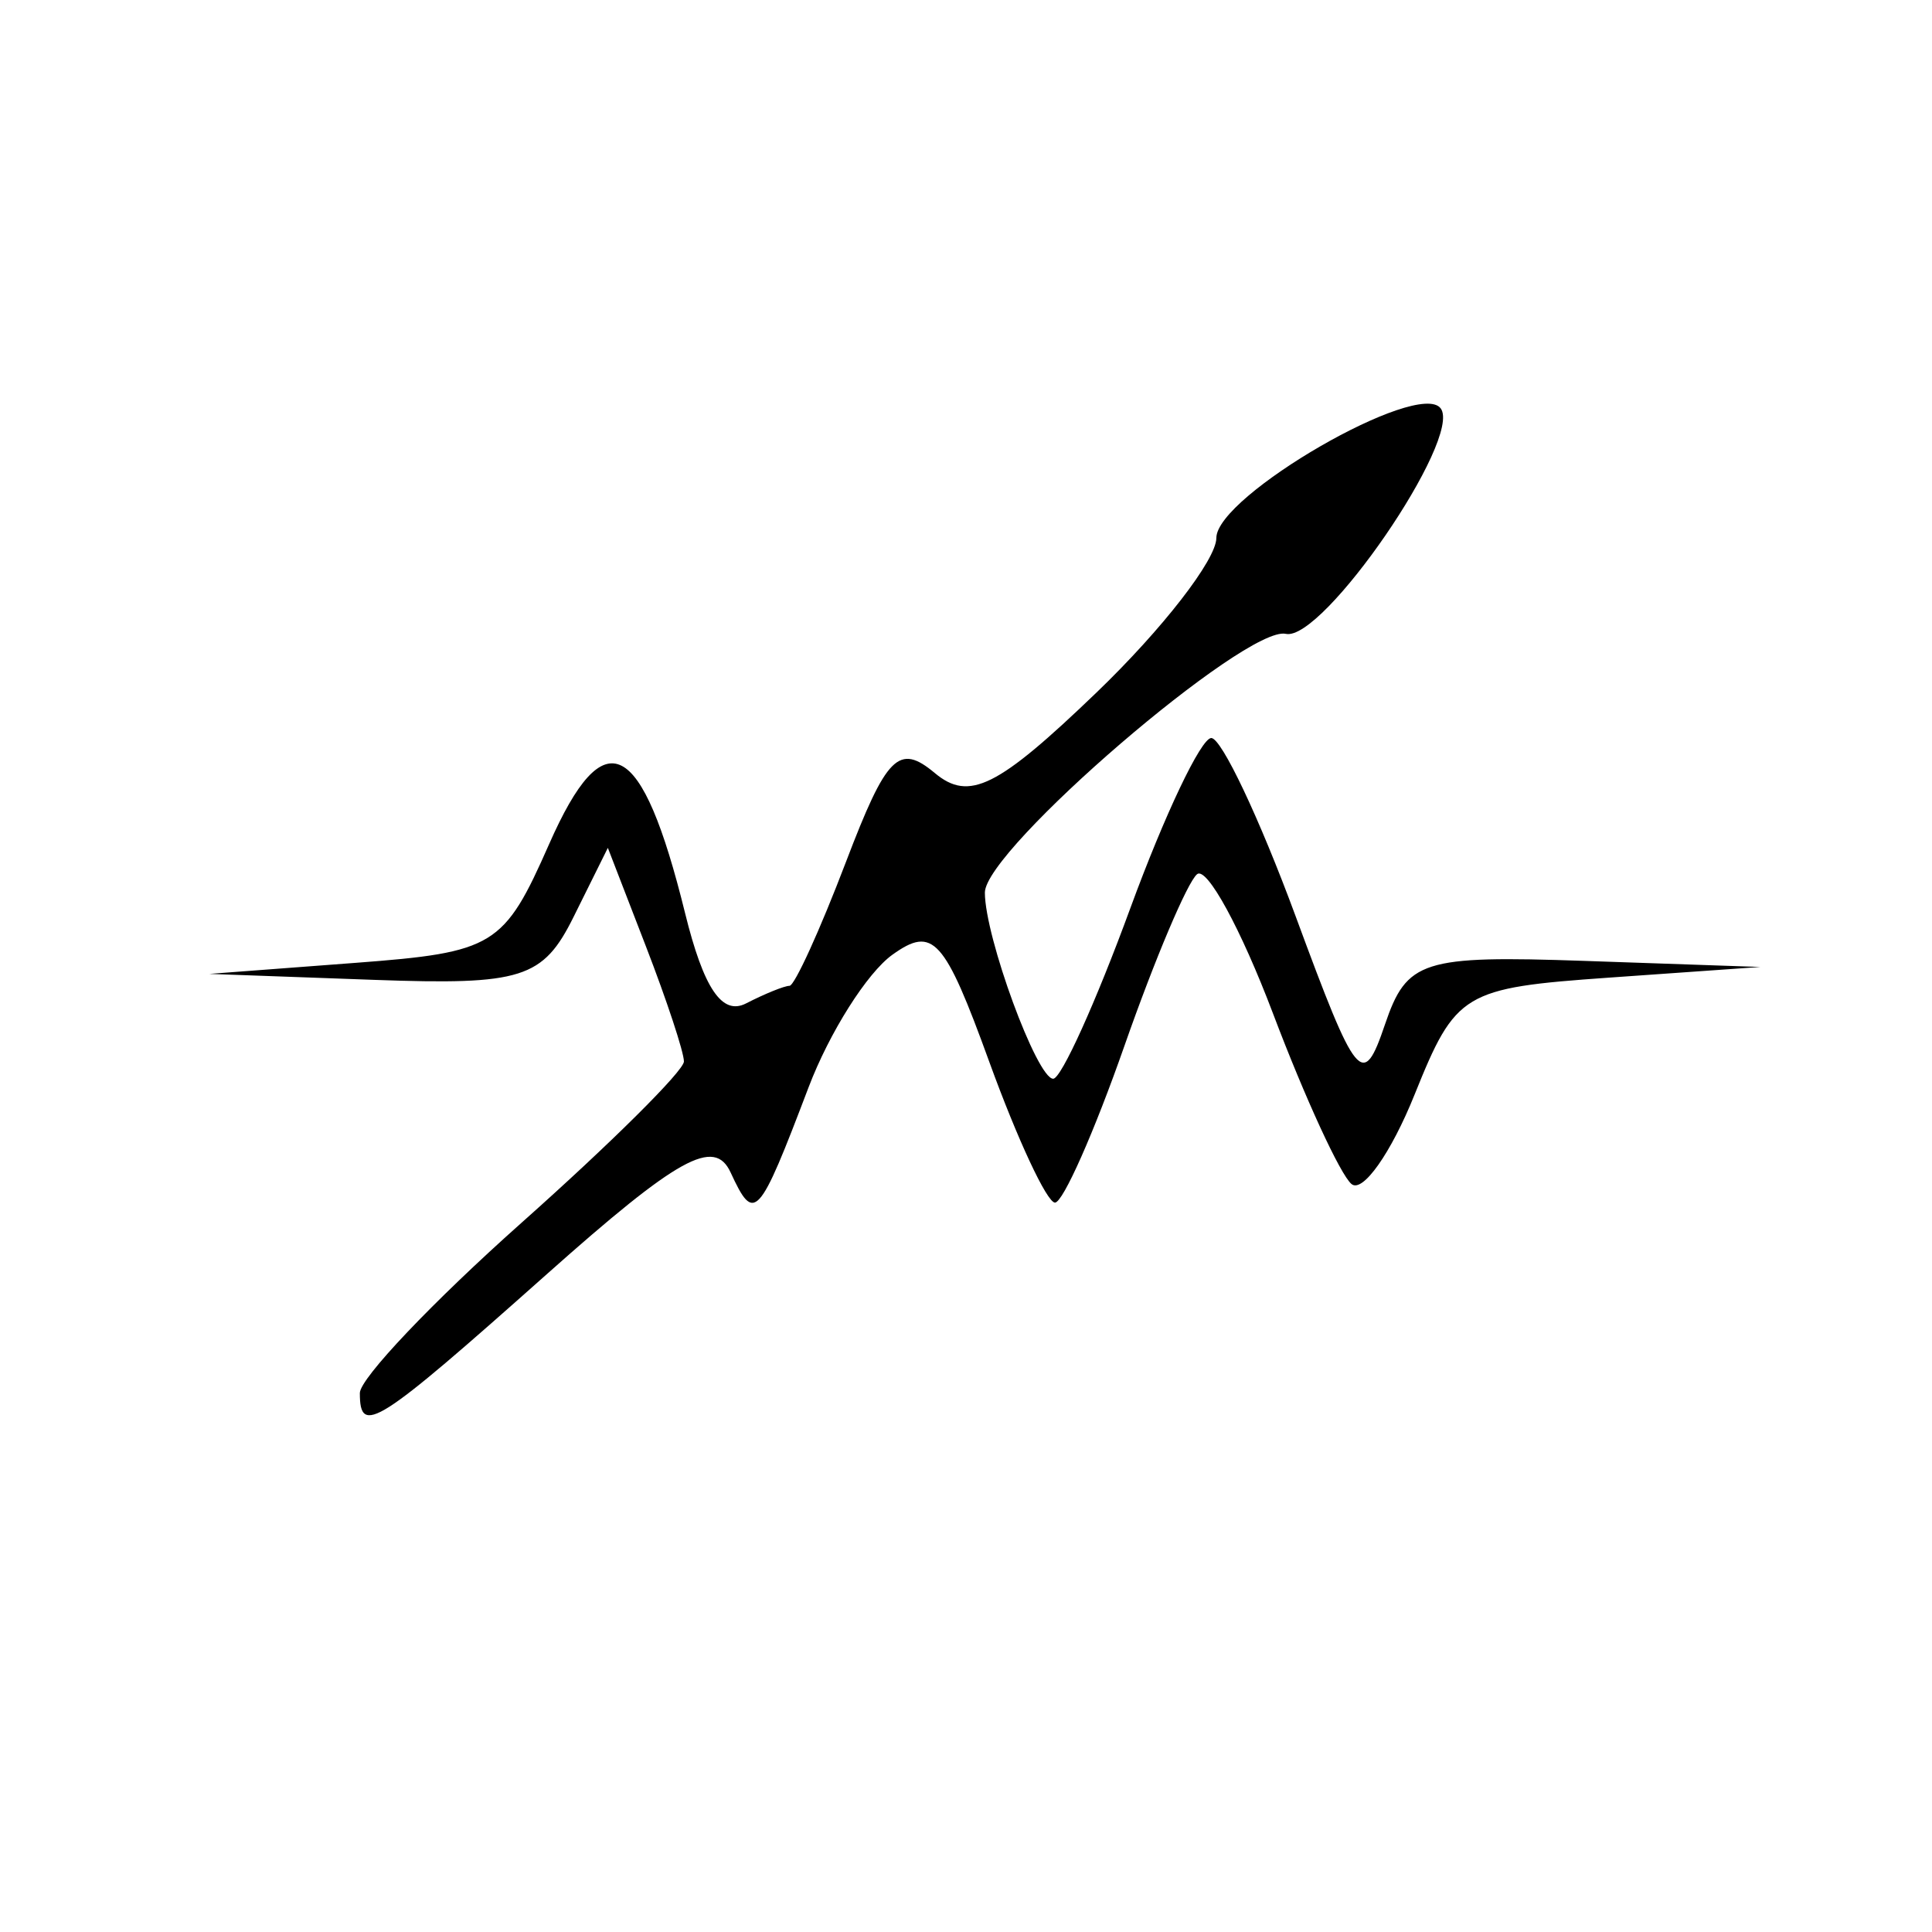<?xml version="1.0" encoding="UTF-8" standalone="no"?>
<svg
   xmlns:dc="http://purl.org/dc/elements/1.1/"
   xmlns:cc="http://creativecommons.org/ns#"
   xmlns:rdf="http://www.w3.org/1999/02/22-rdf-syntax-ns#"
   xmlns:svg="http://www.w3.org/2000/svg"
   xmlns="http://www.w3.org/2000/svg"
   viewBox="0 0 100 100"
   height="100"
   width="100"
   version="1.1"
   id="svg2">
  <defs
     id="defs6" />
  <path
     id="path3344"
     d="m 18.626,72.103 c 0,-0.752 3.774,-4.726 8.387,-8.83 4.613,-4.104 8.387,-7.853 8.387,-8.331 0,-0.478 -0.886,-3.161 -1.969,-5.963 l -1.969,-5.094 -1.772,3.571 c -1.585,3.193 -2.674,3.538 -10.313,3.262 l -8.541,-0.309 7.564,-0.572 c 7.187,-0.543 7.687,-0.85 10.023,-6.147 2.862,-6.49 4.796,-5.51 7.035,3.567 0.962,3.902 1.916,5.317 3.155,4.681 0.976,-0.501 1.99,-0.912 2.252,-0.912 0.262,0 1.576,-2.883 2.92,-6.408 2.106,-5.523 2.741,-6.159 4.601,-4.605 1.777,1.485 3.252,0.751 8.365,-4.164 3.414,-3.282 6.207,-6.883 6.207,-8.003 0,-2.183 10.472,-8.233 11.612,-6.708 1.151,1.54 -6.102,12.097 -8.017,11.67 -2.055,-0.459 -15.576,11.167 -15.576,13.393 0,2.294 2.695,9.635 3.537,9.635 0.416,0 2.211,-3.968 3.988,-8.818 1.778,-4.85 3.665,-8.818 4.194,-8.818 0.529,0 2.492,4.148 4.363,9.218 3.174,8.603 3.483,8.978 4.626,5.611 1.129,-3.325 1.936,-3.583 10.328,-3.293 l 9.103,0.314 -7.842,0.553 c -7.539,0.532 -7.927,0.765 -10.055,6.053 -1.217,3.025 -2.686,5.108 -3.264,4.63 -0.578,-0.478 -2.408,-4.452 -4.066,-8.831 -1.658,-4.379 -3.427,-7.622 -3.929,-7.206 -0.503,0.416 -2.193,4.41 -3.757,8.877 -1.564,4.467 -3.182,8.121 -3.597,8.121 -0.415,0 -1.942,-3.271 -3.394,-7.268 -2.331,-6.42 -2.917,-7.069 -5.019,-5.564 -1.309,0.937 -3.263,4.028 -4.342,6.867 -2.593,6.822 -2.808,7.058 -4.034,4.405 -0.841,-1.822 -2.714,-0.786 -9.506,5.257 -8.836,7.862 -9.685,8.402 -9.685,6.157 z"
     style="fill:#000000" />
</svg>
